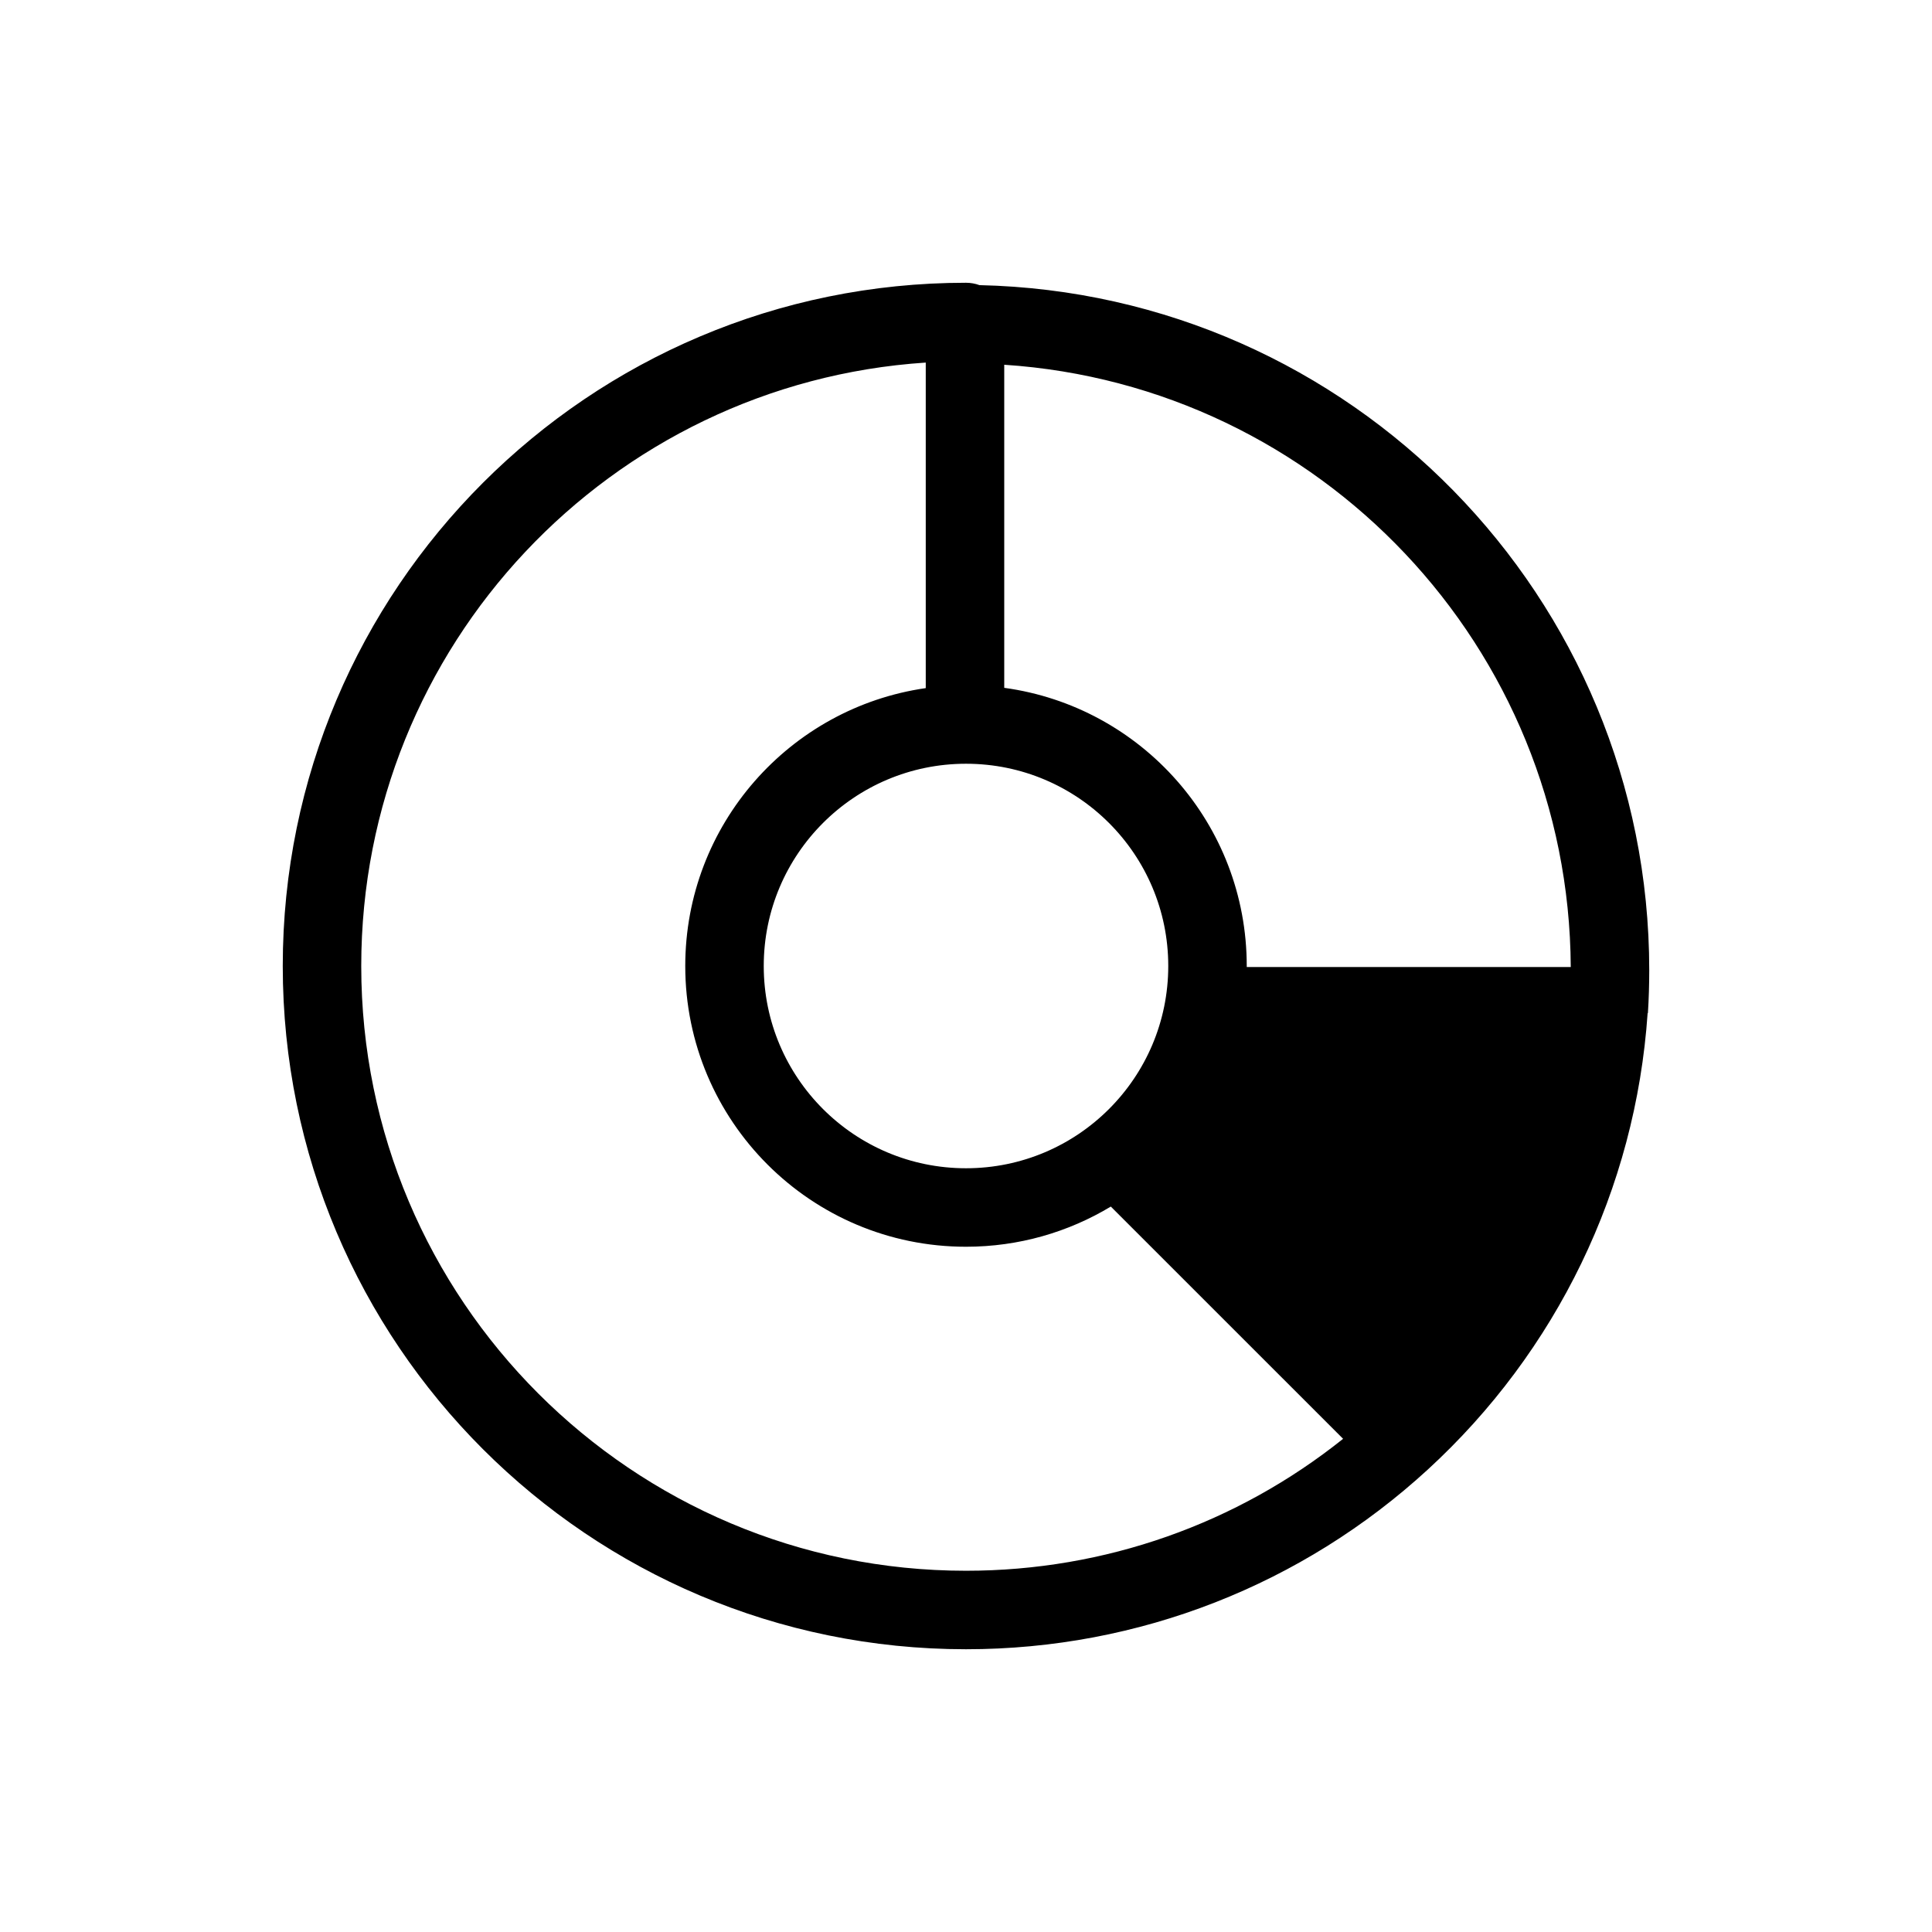 <svg xmlns="http://www.w3.org/2000/svg" width="48" height="48" viewBox="0 0 48 48">
  <path d="M24.95,17.089 C28.353,17.553 30.975,20.47 30.975,24 C30.975,24.008 30.975,24.017 30.975,24.025 L39.025,24.025 C38.982,16.072 32.783,9.577 24.95,9.062 L24.95,17.089 Z M23,17.096 L23,9.008 C15.168,9.522 8.975,16.038 8.975,24 C8.975,32.298 15.702,39.025 24,39.025 C27.46,39.025 30.735,37.852 33.369,35.747 L27.598,29.977 C26.547,30.61 25.316,30.975 24,30.975 C20.148,30.975 17.025,27.852 17.025,24 C17.025,20.487 19.622,17.581 23,17.096 Z M40.935,25.169 C40.637,29.549 38.664,33.584 35.473,36.511 C32.364,39.364 28.306,40.975 24,40.975 C14.625,40.975 7.025,33.375 7.025,24 C7.025,14.625 14.625,7.025 24,7.025 C24.117,7.025 24.23,7.046 24.334,7.084 C33.559,7.289 40.975,14.832 40.975,24.107 C40.975,24.462 40.964,24.817 40.942,25.17 L40.935,25.169 Z M24,29.025 C26.775,29.025 29.025,26.775 29.025,24 C29.025,21.225 26.775,18.975 24,18.975 C21.225,18.975 18.975,21.225 18.975,24 C18.975,26.775 21.225,29.025 24,29.025 Z"/>
</svg>
